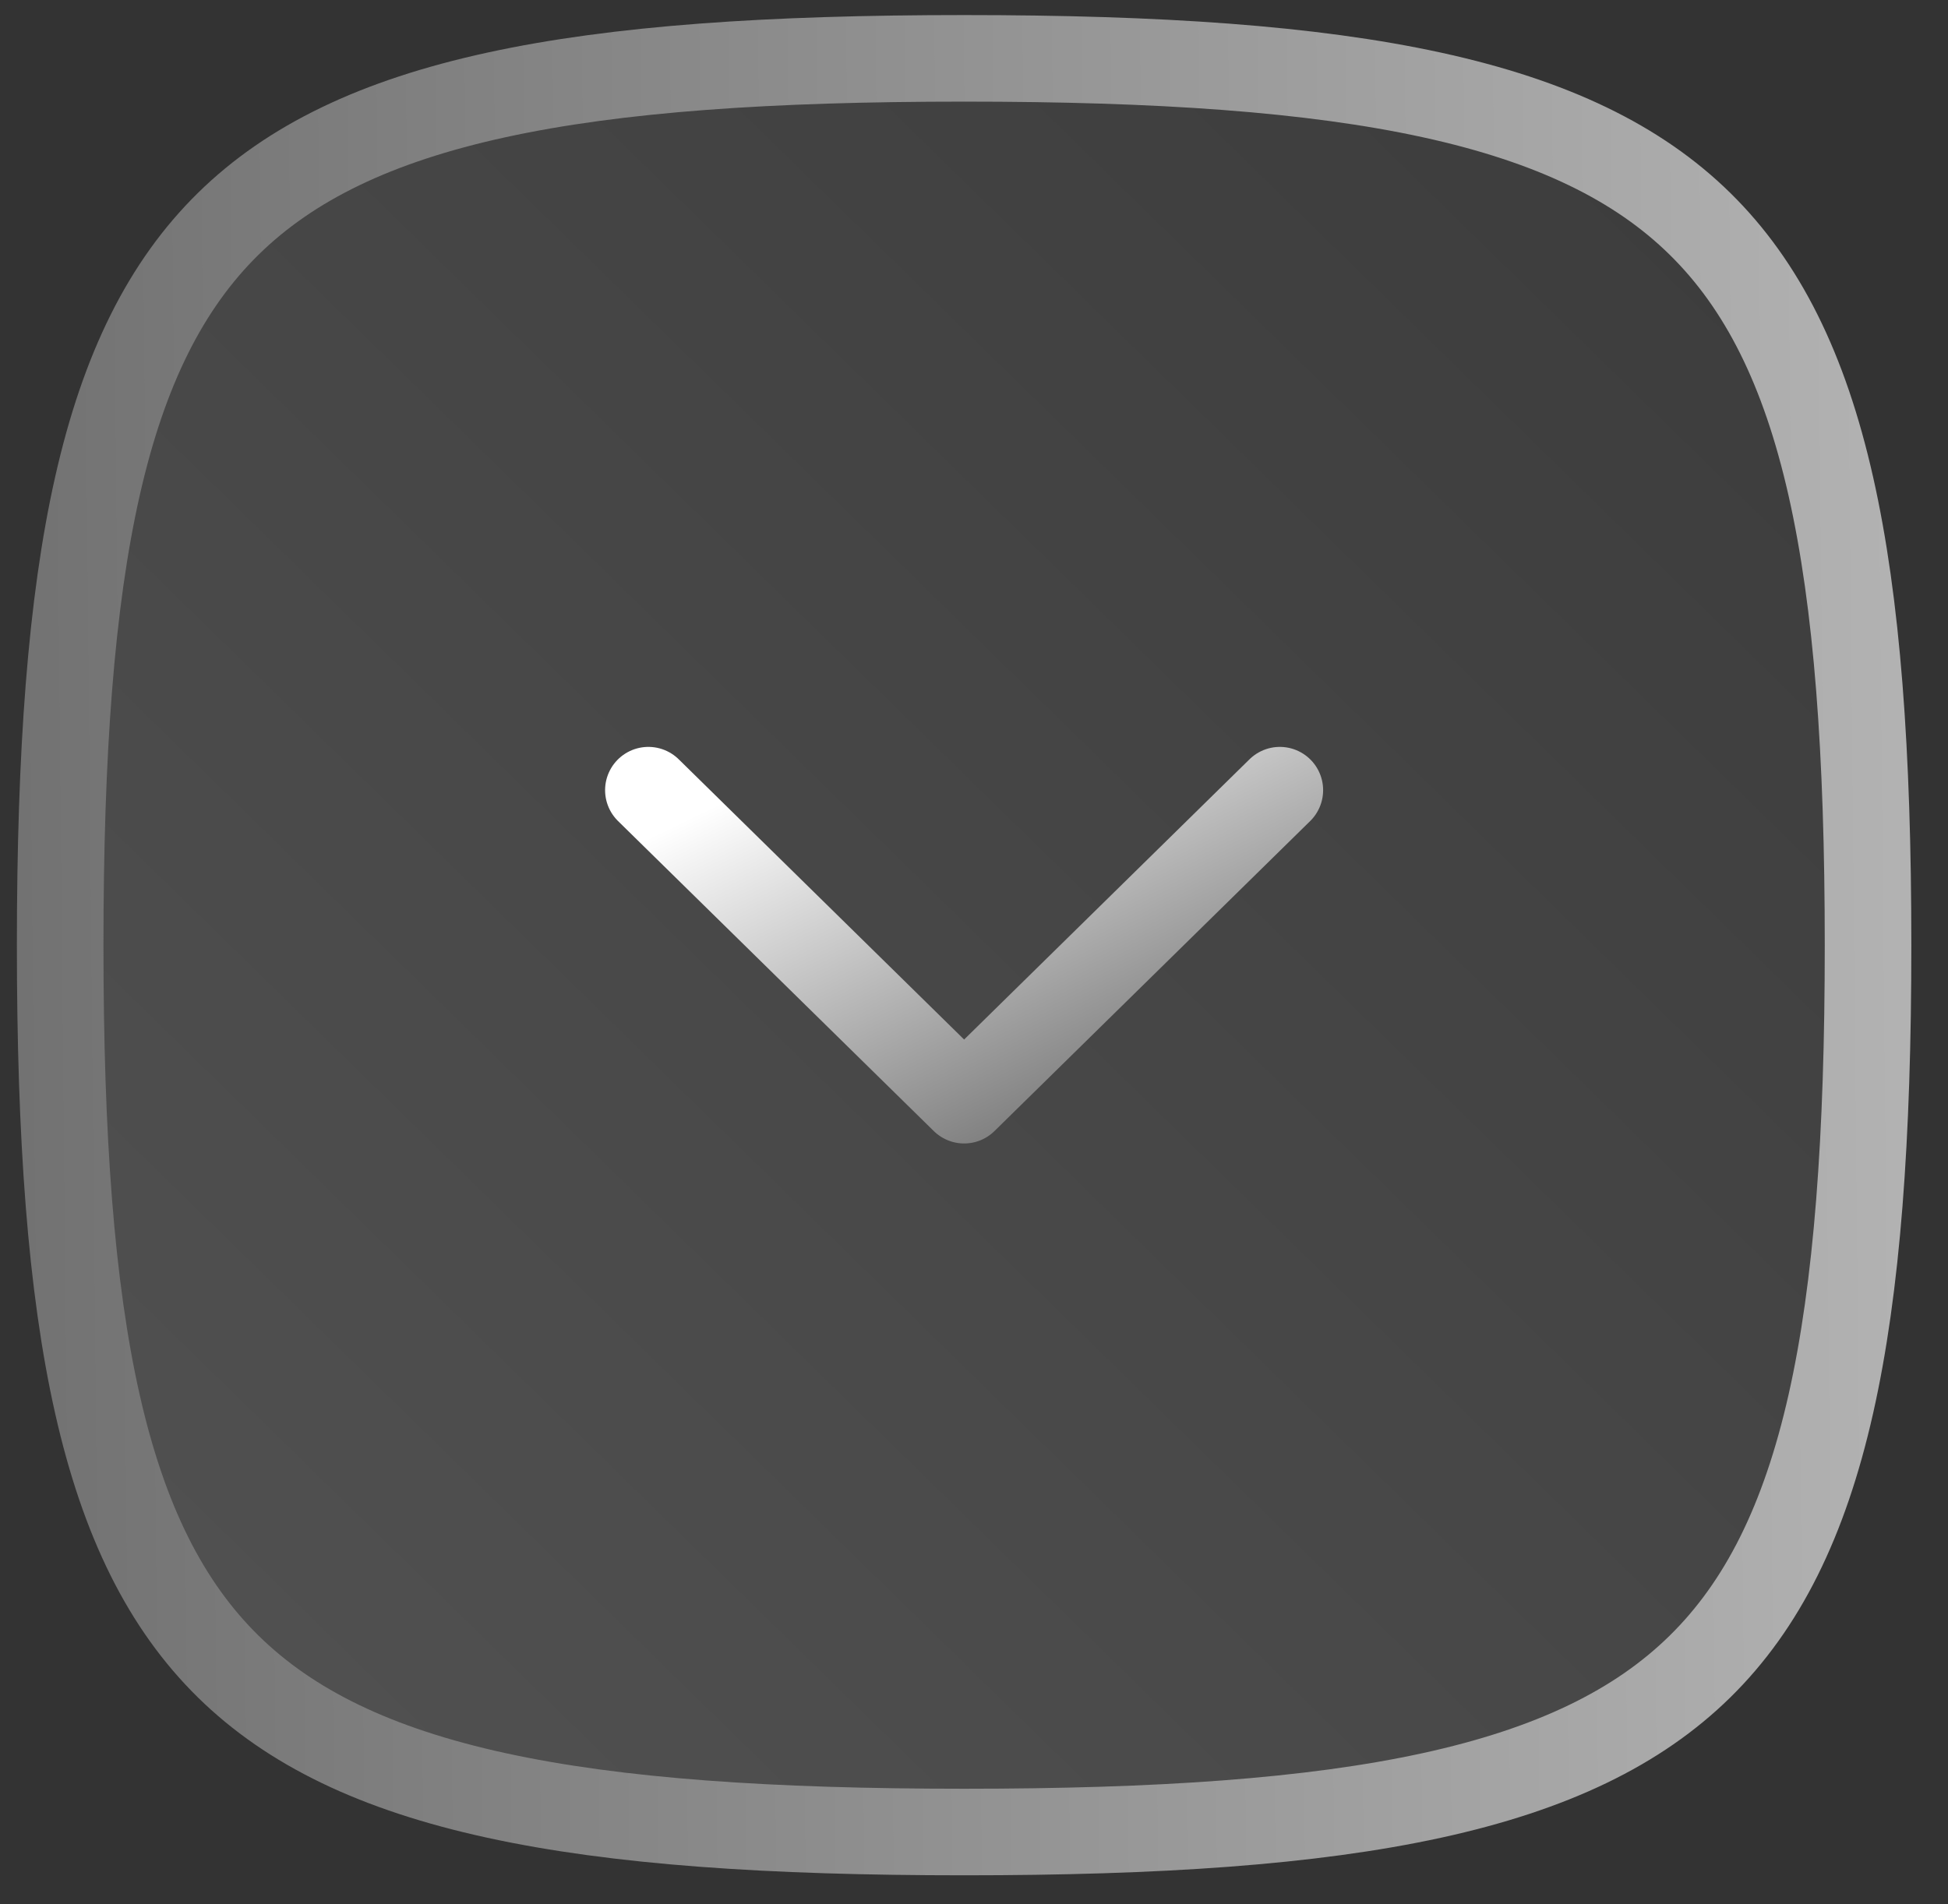 <svg width="45" height="44" viewBox="0 0 45 44" fill="none" xmlns="http://www.w3.org/2000/svg">
<rect x="0" y="0" width="45" height="44" fill="#333333" stroke="none"/>
<path d="M43.153 21.838C43.153 12.954 42.154 8.003 39.269 5.17C37.837 3.763 35.859 2.801 33.08 2.194C30.289 1.585 26.754 1.348 22.272 1.348C17.789 1.348 14.254 1.585 11.464 2.194C8.684 2.801 6.707 3.763 5.274 5.17C2.39 8.003 1.39 12.954 1.39 21.838C1.39 30.723 2.39 35.674 5.274 38.507C6.707 39.914 8.684 40.876 11.464 41.483C14.254 42.092 17.789 42.329 22.272 42.329C26.754 42.329 30.289 42.092 33.08 41.483C35.859 40.876 37.837 39.914 39.269 38.507C42.154 35.674 43.153 30.723 43.153 21.838Z" fill="url(#paint0_linear_616_462)" fill-opacity="0.15" stroke="url(#paint1_linear_616_462)" stroke-width="2" stroke-linecap="round" stroke-linejoin="round"/>
<path d="M29.565 18.257L22.272 25.42L14.978 18.257" stroke="url(#paint2_linear_616_462)" stroke-width="2" stroke-linecap="round" stroke-linejoin="round"/>
<defs>
<linearGradient id="paint0_linear_616_462" x1="39.657" y1="2.703" x2="3.455" y2="39.713" gradientUnits="userSpaceOnUse">
<stop stop-color="#727272"/>
<stop offset="1" stop-color="white"/>
</linearGradient>
<linearGradient id="paint1_linear_616_462" x1="0.39" y1="20.275" x2="96.105" y2="19.332" gradientUnits="userSpaceOnUse">
<stop stop-color="#727272"/>
<stop offset="1" stop-color="white"/>
</linearGradient>
<linearGradient id="paint2_linear_616_462" x1="28.067" y1="25.028" x2="23.303" y2="15.287" gradientUnits="userSpaceOnUse">
<stop stop-color="#727272"/>
<stop offset="1" stop-color="white"/>
</linearGradient>
</defs>
</svg>

